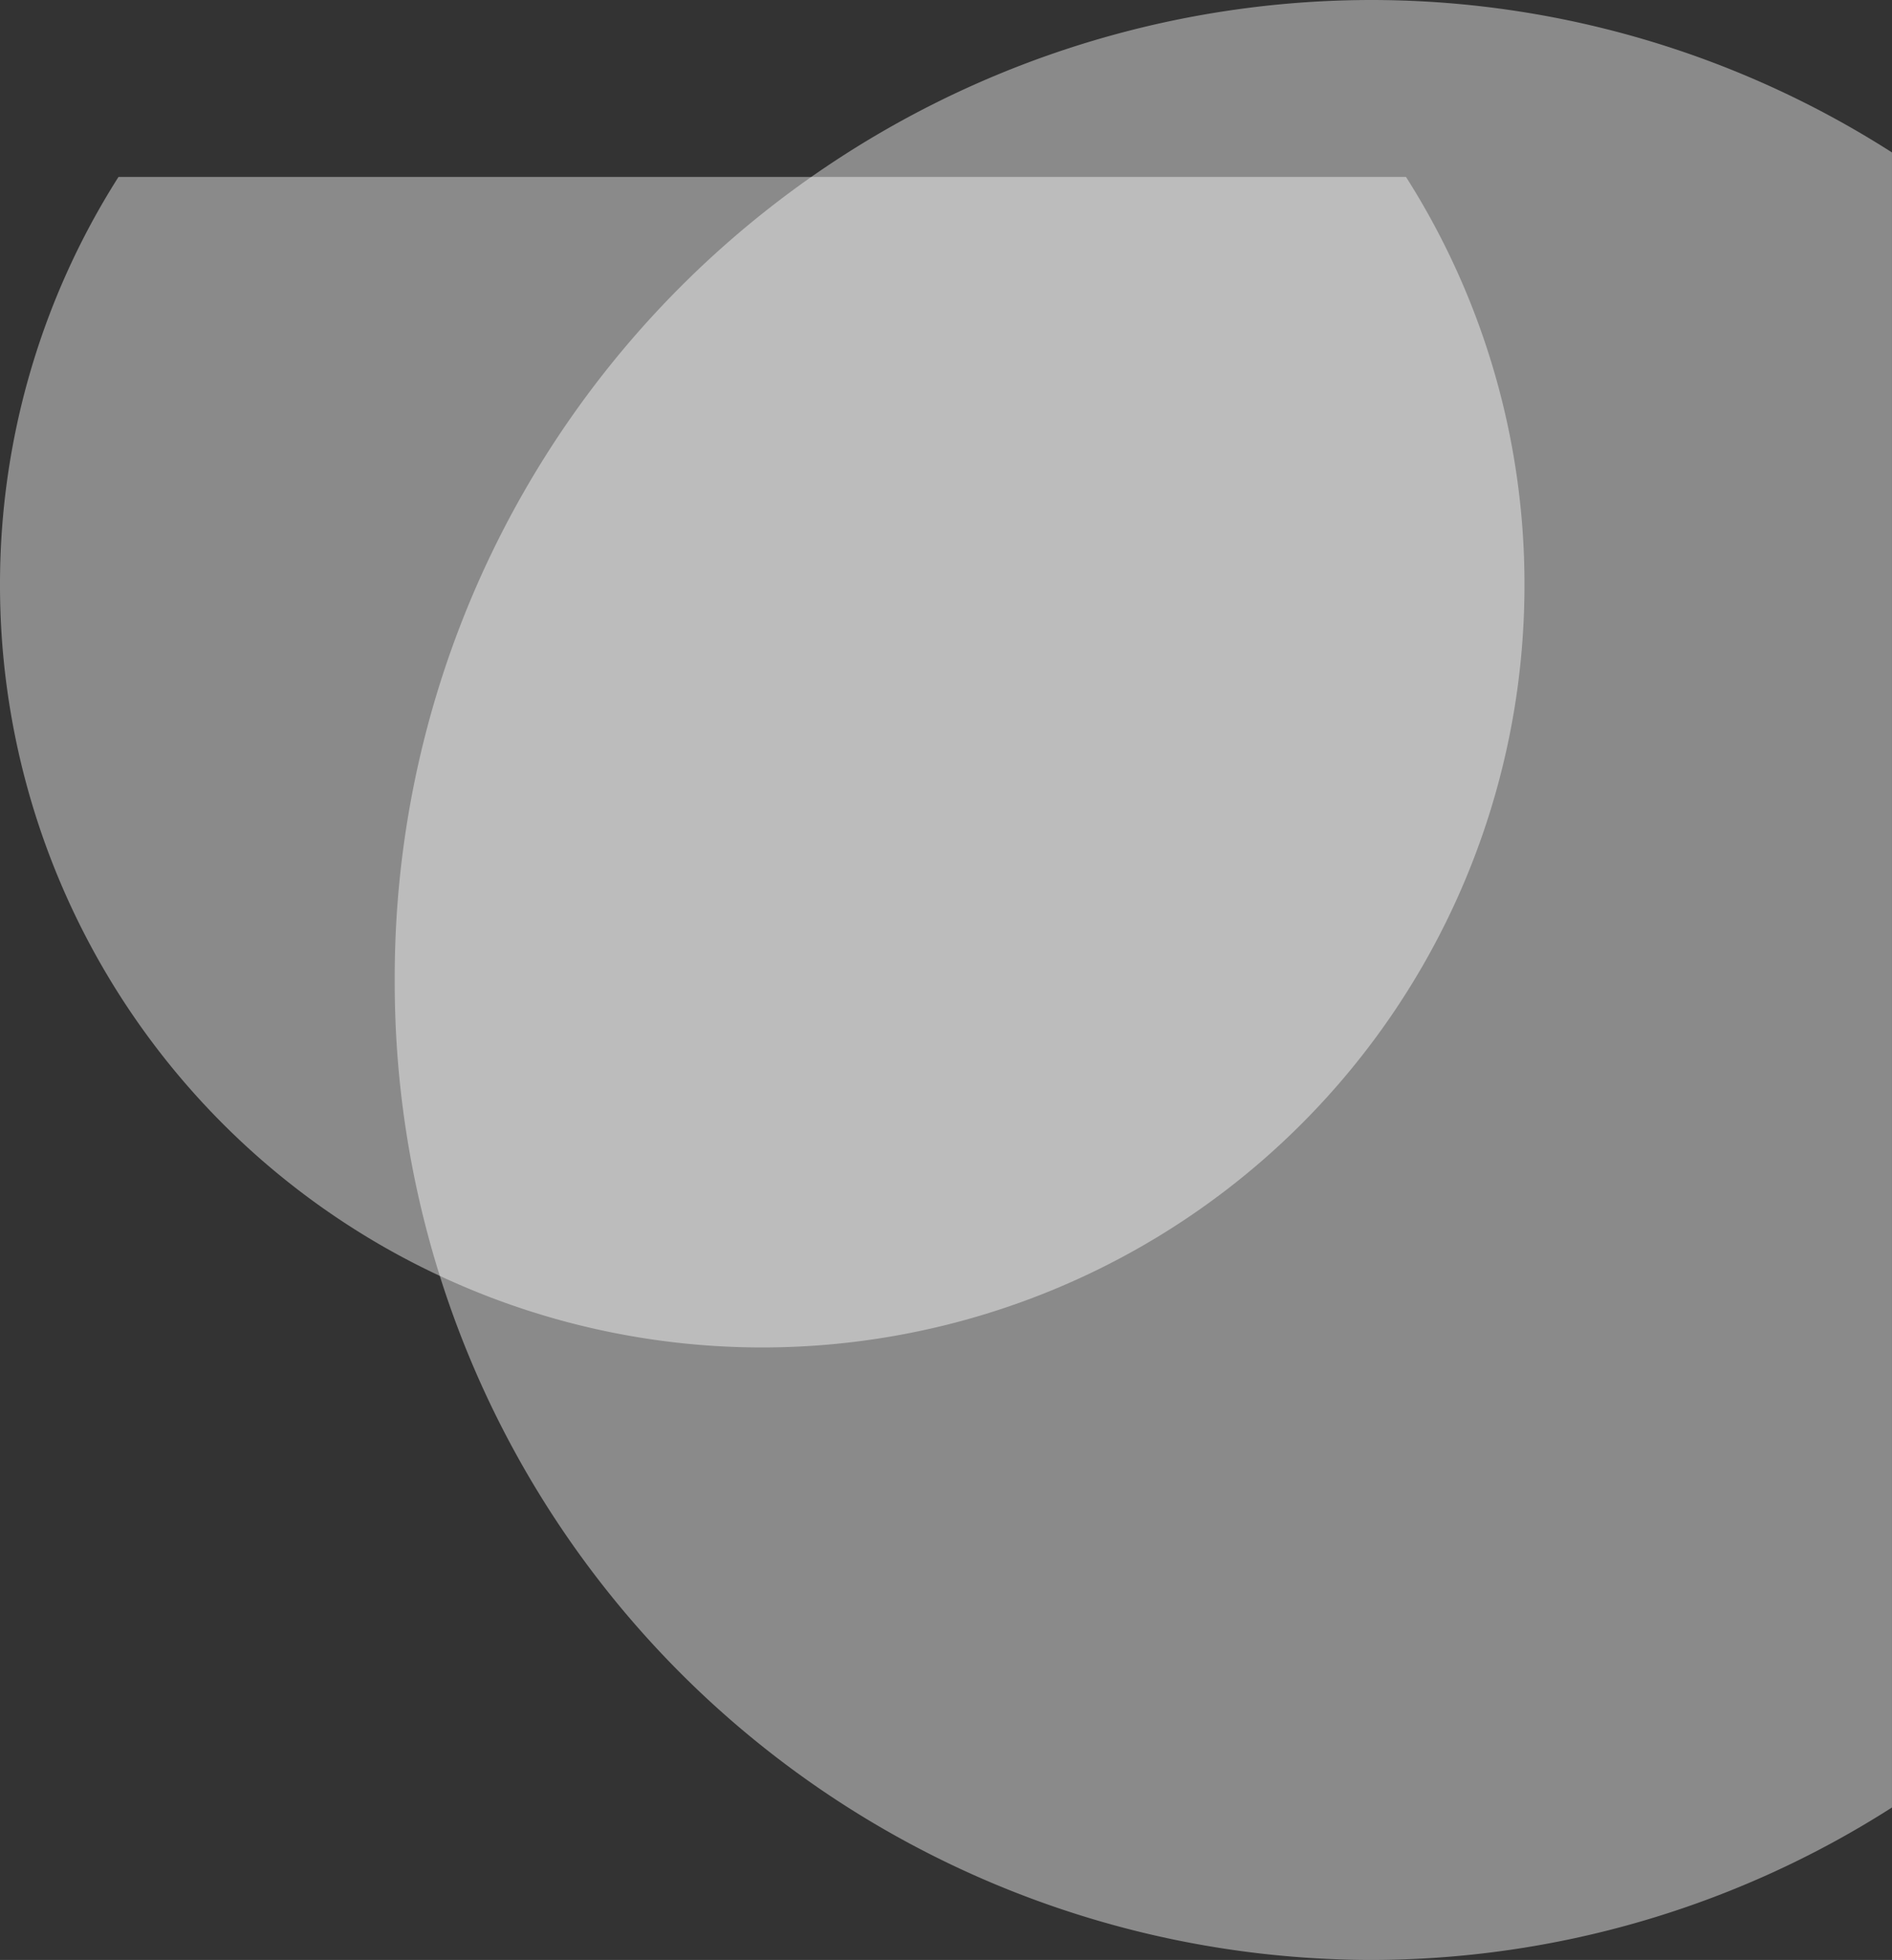 <svg xmlns="http://www.w3.org/2000/svg" width="69.501" height="72.001" viewBox="0 0 69.501 72.001">
  <rect x="0" y="0" width="69.501" height="72.001" fill="#333333" stroke="none"/>
  <g id="Groupe_171" data-name="Groupe 171" transform="translate(-260 -355.5)">
    <path id="Intersection_1" data-name="Intersection 1" d="M-816-1133a27.869,27.869,0,0,1,4.353-15h47.295A27.868,27.868,0,0,1-760-1133a28,28,0,0,1-28,28A28,28,0,0,1-816-1133Z" transform="translate(1076 1510)" fill="#fff" opacity="0.426"/>
    <path id="Intersection_1-2" data-name="Intersection 1" d="M-816-1128.814A35.511,35.511,0,0,1-810.4-1148H-749.6a35.511,35.511,0,0,1,5.6,19.187A35.908,35.908,0,0,1-780-1093,35.907,35.907,0,0,1-816-1128.814Z" transform="translate(-818.5 1171.5) rotate(90)" fill="#fff" opacity="0.426"/>
  </g>
</svg>
